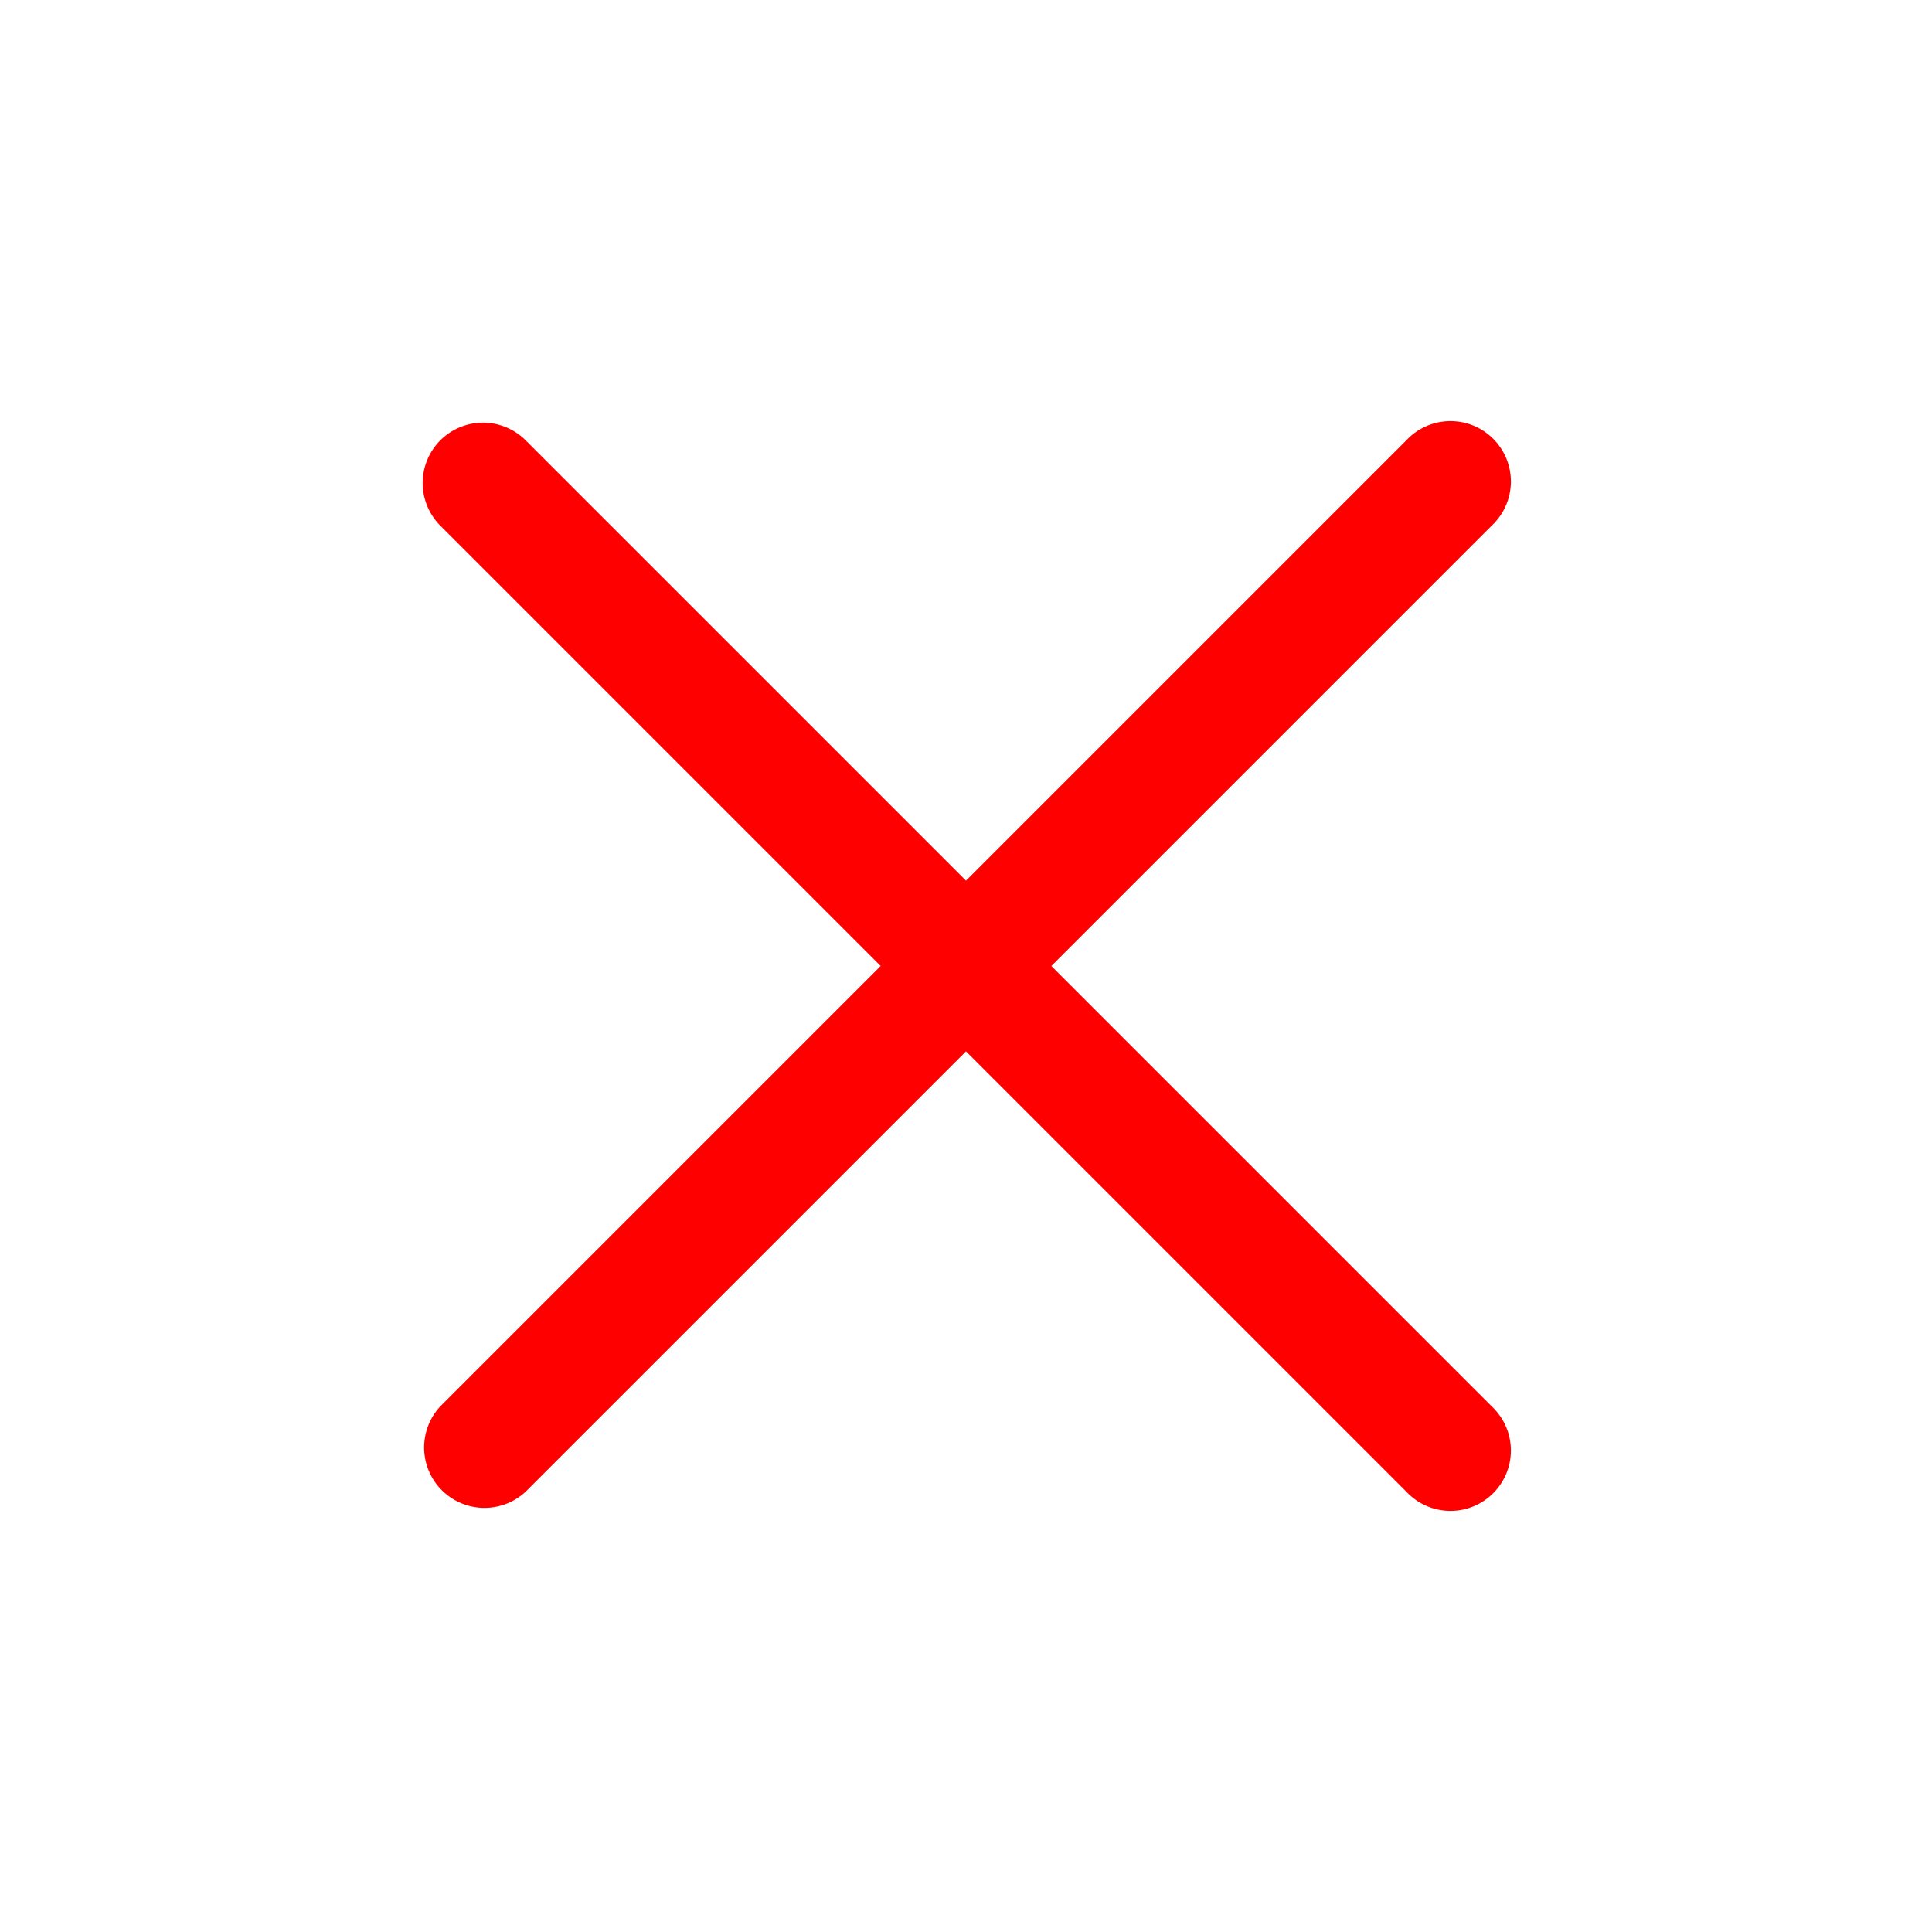  <svg
                        xmlns="http://www.w3.org/2000/svg"
                        viewBox="0 0 24 24"
                        fill="red"
                        className="w-4 h-4"
                      >
                        <path
                          fill-rule="evenodd"
                          d="M5.47 5.47a.75.75 0 0 1 1.06 0L12 10.94l5.47-5.47a.75.75 0 1 1 1.06 1.06L13.06 12l5.47 5.47a.75.75 0 1 1-1.06 1.06L12 13.06l-5.47 5.47a.75.75 0 0 1-1.06-1.06L10.94 12 5.47 6.53a.75.75 0 0 1 0-1.06Z"
                          clip-rule="evenodd"
                        />
                      </svg>